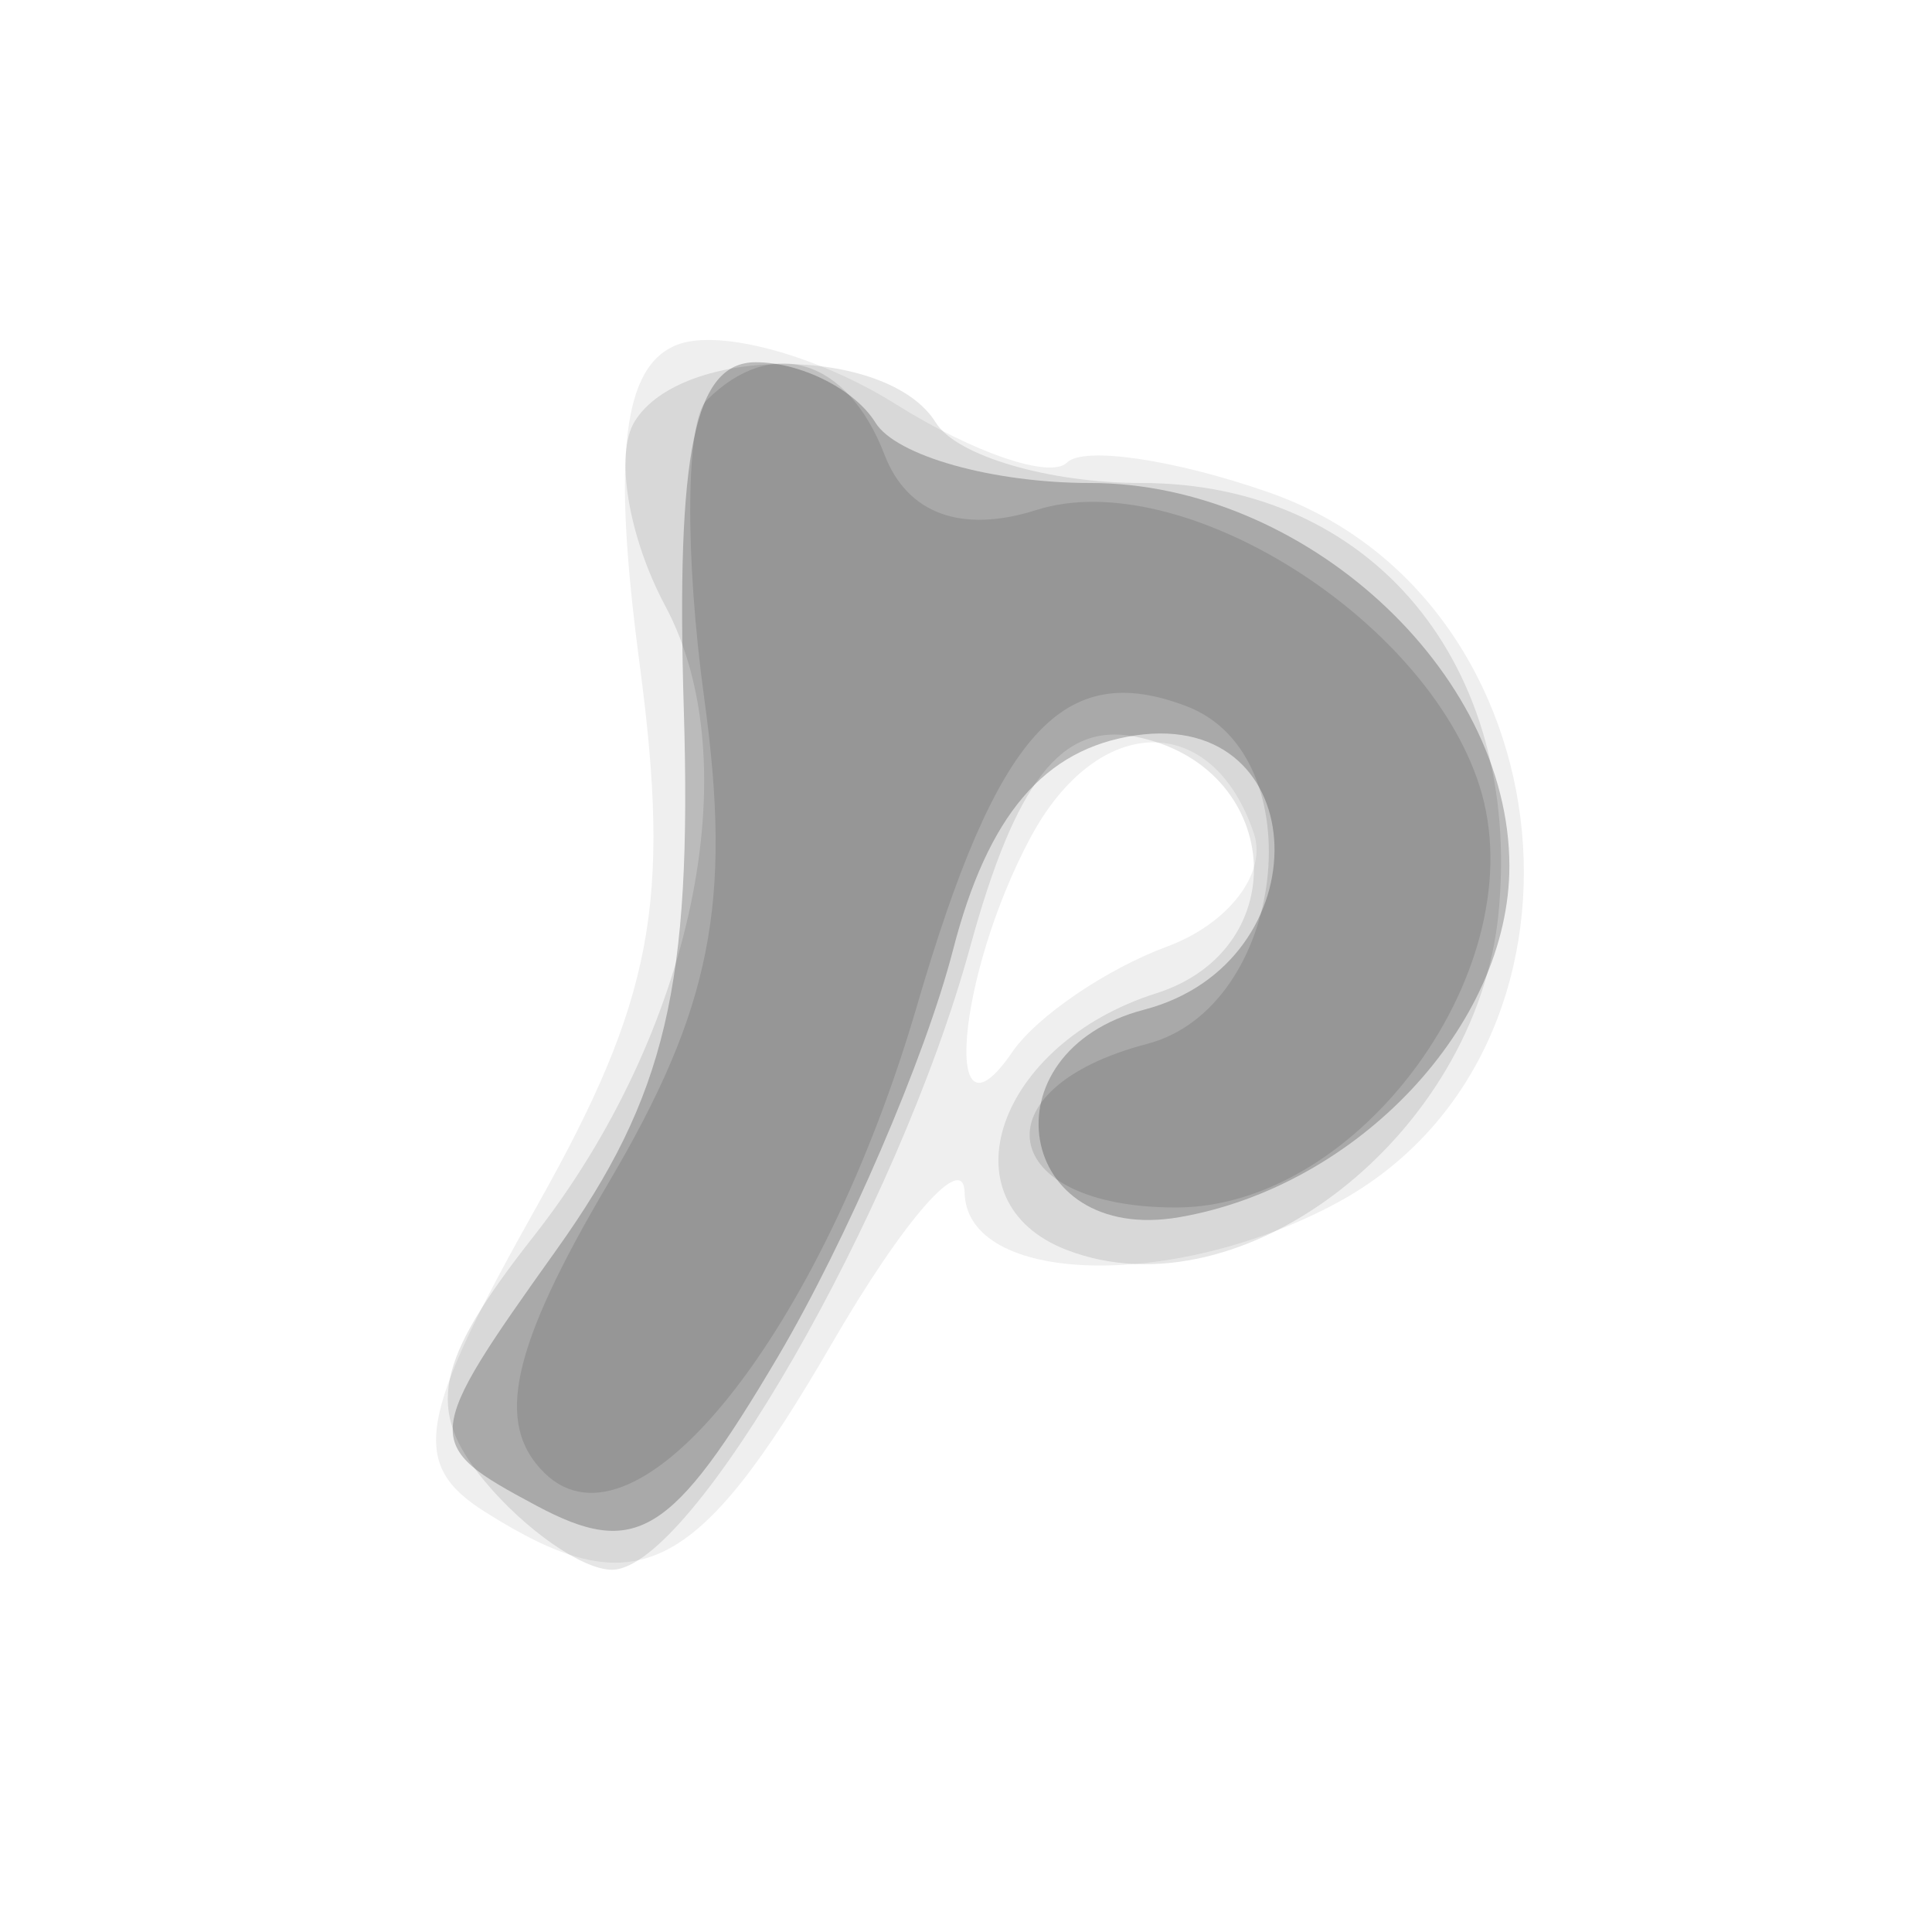 <svg xmlns="http://www.w3.org/2000/svg" width="32" height="32" version="1.1" fill="#000000"><path fill-opacity=".063" d="M 11.228 5.706 C 10.313 6.048, 10.135 7.534, 10.594 10.997 C 11.119 14.954, 10.817 16.554, 8.900 19.964 C 6.910 23.504, 6.783 24.251, 8.034 25.042 C 10.528 26.619, 11.530 26.132, 13.780 22.250 C 14.976 20.188, 15.964 19.063, 15.977 19.750 C 16.005 21.279, 19.418 21.382, 22.122 19.935 C 26.776 17.444, 26.067 9.916, 21.012 8.154 C 19.449 7.609, 17.946 7.388, 17.672 7.662 C 17.398 7.936, 16.122 7.501, 14.837 6.695 C 13.552 5.889, 11.927 5.444, 11.228 5.706 M 17.068 13.873 C 15.846 16.156, 15.592 19.141, 16.765 17.427 C 17.169 16.837, 18.325 16.049, 19.333 15.677 C 20.341 15.304, 20.988 14.465, 20.771 13.812 C 20.088 11.764, 18.180 11.796, 17.068 13.873" stroke="none" fill="#000000" fill-rule="evenodd"/><path fill-opacity=".1" d="M 10.513 6.979 C 10.180 7.518, 10.408 8.894, 11.020 10.038 C 12.415 12.645, 11.478 17.122, 8.834 20.484 C 7.203 22.558, 7.045 23.349, 8.026 24.531 C 8.696 25.339, 9.646 26, 10.137 26 C 11.455 26, 14.871 20.060, 16.068 15.687 C 16.819 12.942, 17.582 11.965, 18.794 12.199 C 21.231 12.668, 21.486 15.711, 19.149 16.453 C 16.515 17.289, 15.605 19.911, 17.674 20.705 C 20.578 21.820, 24.466 18.784, 24.820 15.125 C 25.219 11.004, 22.725 8, 18.904 8 C 17.372 8, 15.840 7.550, 15.500 7 C 14.706 5.716, 11.302 5.702, 10.513 6.979" stroke="none" fill="#000000" fill-rule="evenodd"/><path fill-opacity=".219" d="M 11.326 11.750 C 11.464 16.317, 11.031 18.158, 9.219 20.698 C 6.989 23.824, 6.981 23.920, 8.878 24.935 C 10.529 25.818, 11.126 25.451, 12.885 22.471 C 14.021 20.545, 15.326 17.513, 15.785 15.734 C 16.360 13.502, 17.297 12.401, 18.809 12.180 C 21.786 11.746, 21.917 15.947, 18.952 16.723 C 16.278 17.422, 16.824 20.630, 19.536 20.160 C 22.492 19.648, 25 16.979, 25 14.345 C 25 11.114, 21.594 8, 18.059 8 C 16.441 8, 14.840 7.550, 14.500 7 C 14.160 6.450, 13.268 6, 12.517 6 C 11.502 6, 11.197 7.474, 11.326 11.750" stroke="none" fill="#000000" fill-rule="evenodd"/><path fill-opacity=".113" d="M 11.704 6.630 C 11.357 6.976, 11.340 9.203, 11.666 11.579 C 12.129 14.956, 11.782 16.705, 10.076 19.596 C 8.465 22.326, 8.188 23.583, 9.018 24.397 C 10.552 25.903, 13.610 22.066, 15.190 16.653 C 16.514 12.118, 17.603 10.911, 19.659 11.700 C 21.787 12.516, 21.295 16.690, 19 17.290 C 16.167 18.031, 16.514 20, 19.477 20 C 22.545 20, 25.445 15.977, 24.507 13.022 C 23.621 10.229, 19.549 7.691, 17.167 8.447 C 15.928 8.840, 15.027 8.512, 14.650 7.530 C 14.038 5.935, 12.782 5.551, 11.704 6.630" stroke="none" fill="#000000" fill-rule="evenodd"/></svg>